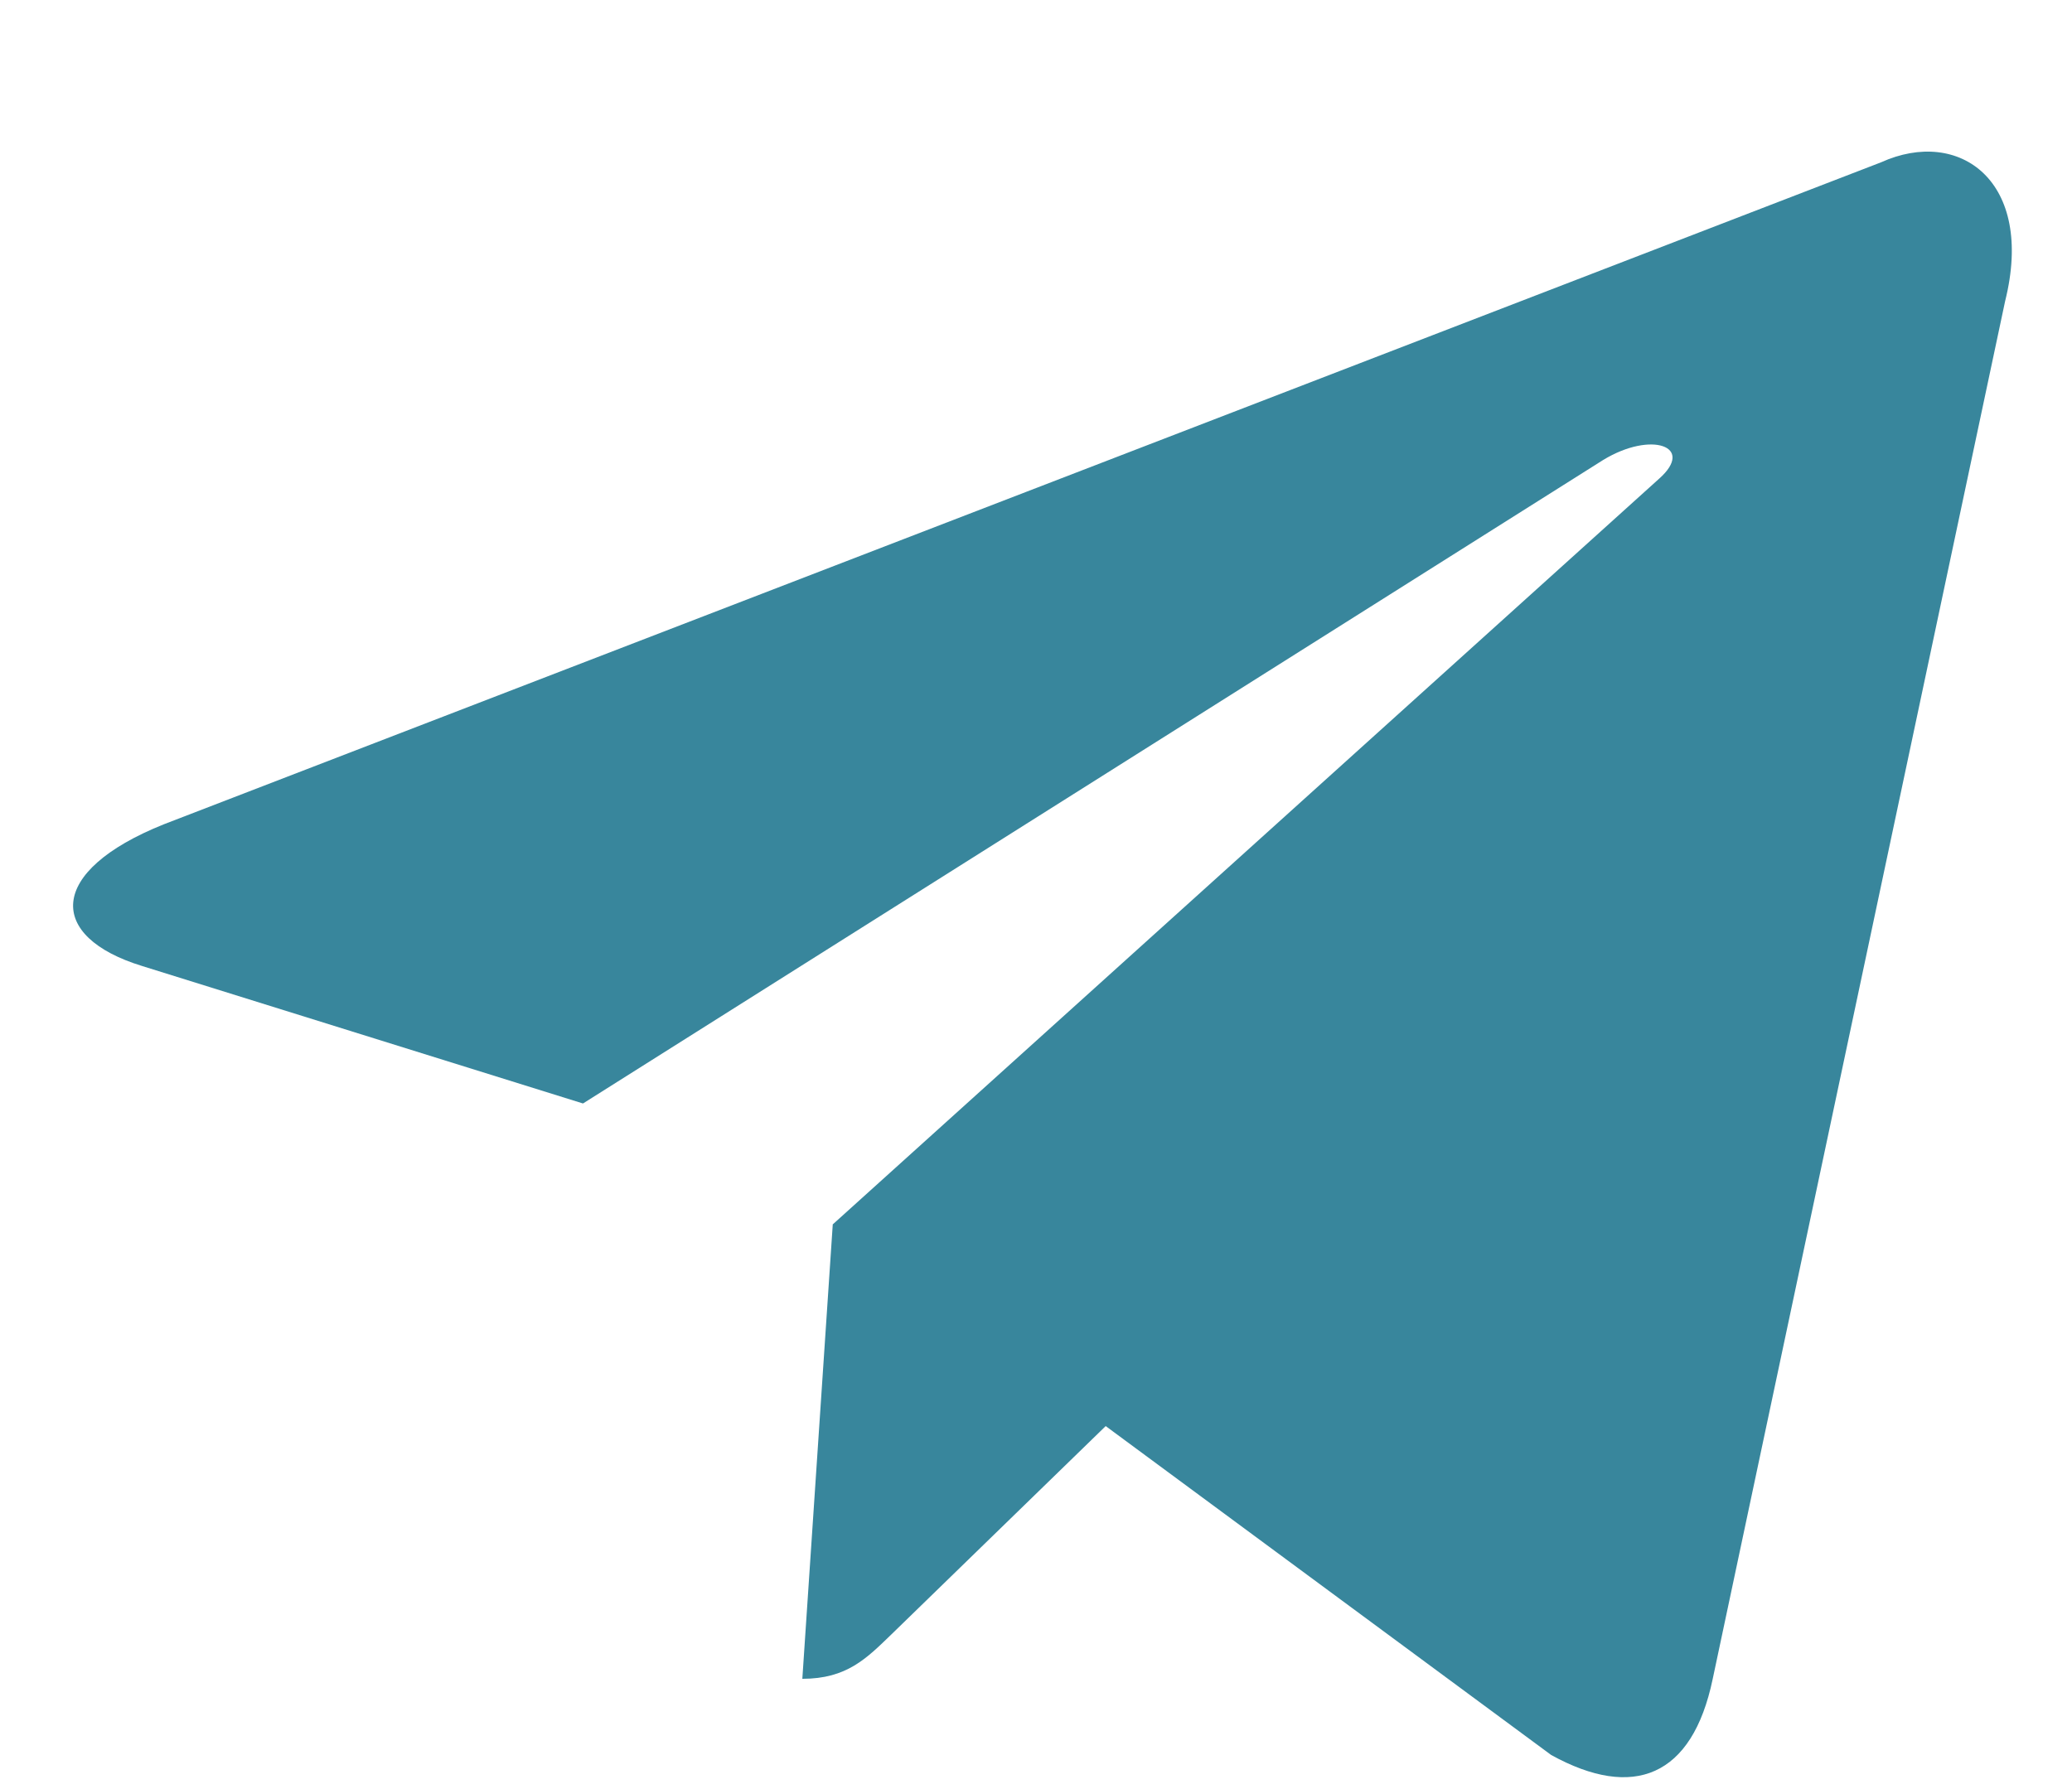 <svg width="22" height="19" viewBox="0 0 22 19" fill="none" xmlns="http://www.w3.org/2000/svg">
<g filter="url(#filter0_d)">
<path d="M19.972 0.858L1.737 7.889C0.493 8.389 0.5 9.083 1.509 9.393L6.19 10.853L17.022 4.019C17.534 3.707 18.002 3.875 17.617 4.217L8.842 12.137H8.84L8.842 12.138L8.519 16.963C8.992 16.963 9.201 16.746 9.466 16.49L11.74 14.279L16.47 17.772C17.342 18.253 17.968 18.006 18.185 16.965L21.29 2.332C21.608 1.058 20.804 0.481 19.972 0.858Z" fill="#38869C"/>
</g>
<defs>
<filter id="filter0_d" x="0.776" y="0.744" width="20.585" height="18.13" filterUnits="userSpaceOnUse" color-interpolation-filters="sRGB">
<feFlood flood-opacity="0" result="BackgroundImageFix"/>
<feColorMatrix in="SourceAlpha" type="matrix" values="0 0 0 0 0 0 0 0 0 0 0 0 0 0 0 0 0 0 127 0"/>
<feOffset dy="0.866"/>
<feColorMatrix type="matrix" values="0 0 0 0 1 0 0 0 0 0.898 0 0 0 0 0.384 0 0 0 1 0"/>
<feBlend mode="normal" in2="BackgroundImageFix" result="effect1_dropShadow"/>
<feBlend mode="normal" in="SourceGraphic" in2="effect1_dropShadow" result="shape"/>
</filter>
</defs>
</svg>
